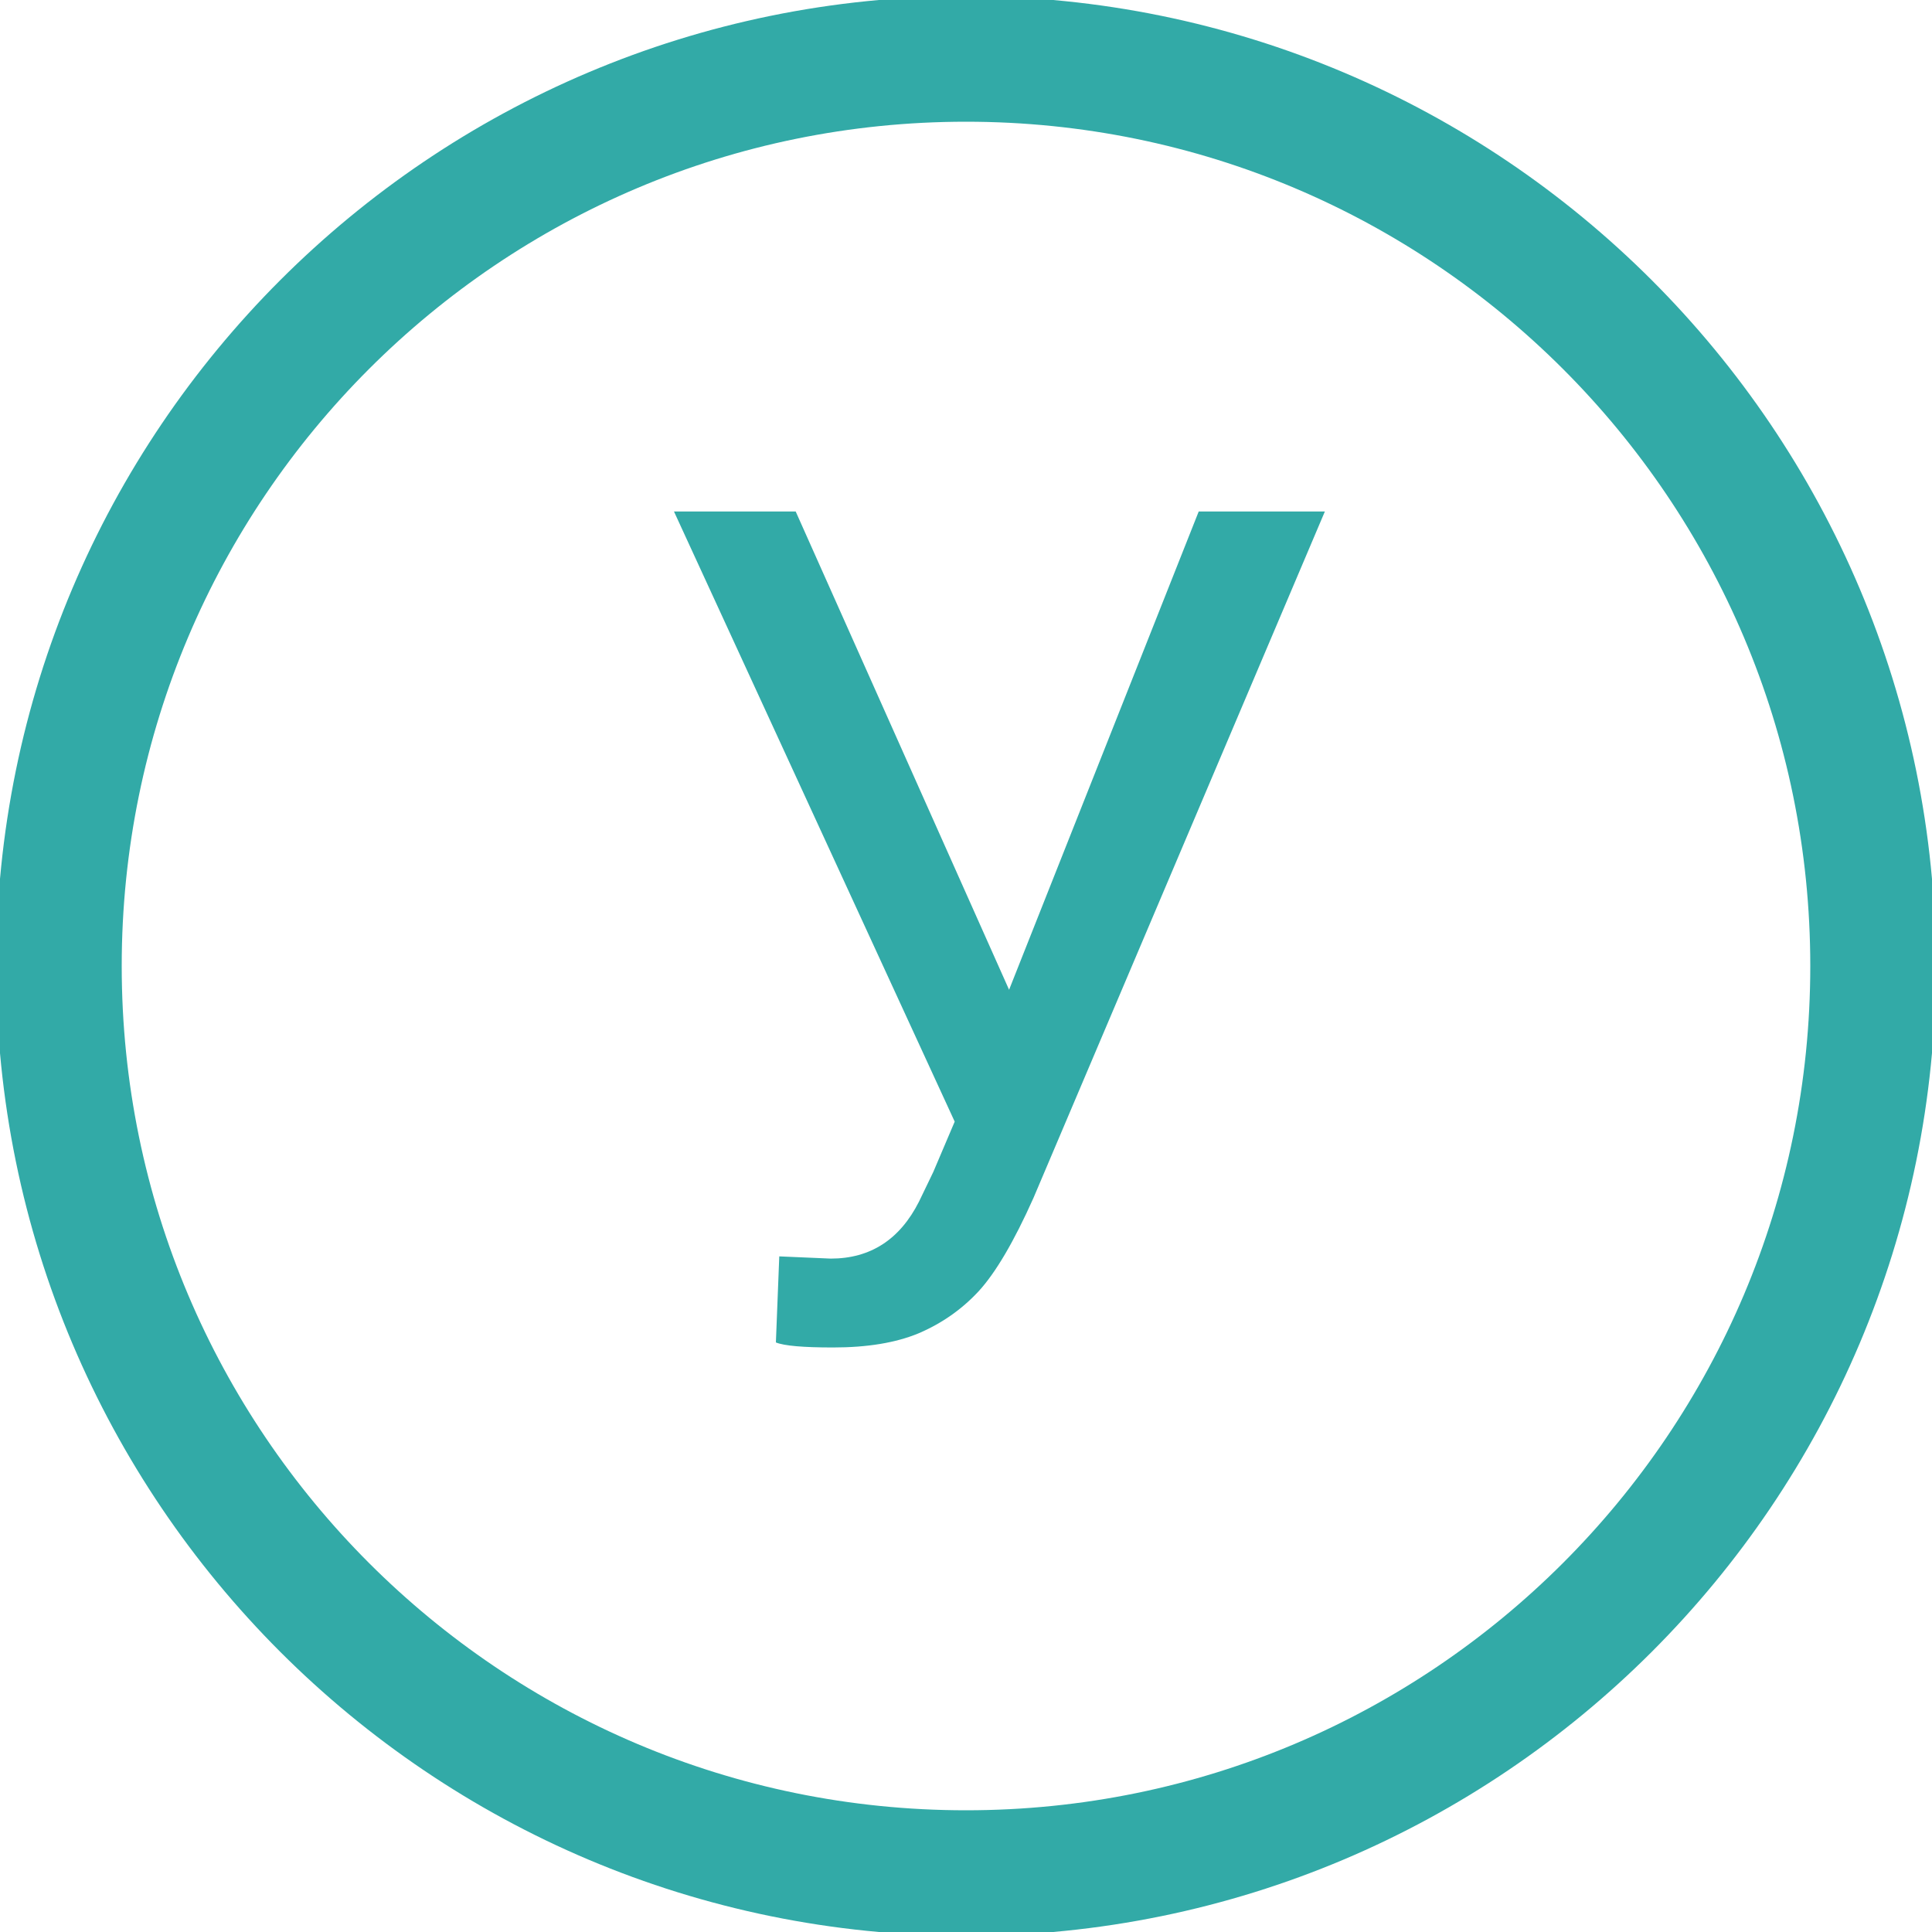 <svg width="20" height="20" viewBox="0 0 20 20" fill="none" xmlns="http://www.w3.org/2000/svg">
<g clip-path="url(#clip0)">
<path d="M10 19.39C15.186 19.39 19.39 15.186 19.39 10C19.39 4.814 15.186 0.61 10 0.61C4.814 0.61 0.61 4.814 0.61 10C0.61 15.186 4.814 19.39 10 19.39Z" stroke="#32AAA7" stroke-width="1.3" stroke-linecap="round" stroke-linejoin="round"/>
<path d="M10.446 10.246L12.409 5.295H13.715L10.698 12.402C10.495 12.856 10.305 13.178 10.129 13.369C9.954 13.557 9.747 13.701 9.508 13.803C9.274 13.9 8.979 13.949 8.624 13.949C8.315 13.949 8.118 13.932 8.032 13.897L8.067 13.006L8.6 13.029C9.01 13.029 9.315 12.832 9.514 12.438L9.661 12.133L9.883 11.611L6.977 5.295H8.237L10.446 10.246Z" fill="#32AAA7"/>
</g>
<defs>
<clipPath id="clip0">
<rect width="20" height="20" fill="white"/>
</clipPath>
</defs>
</svg>

